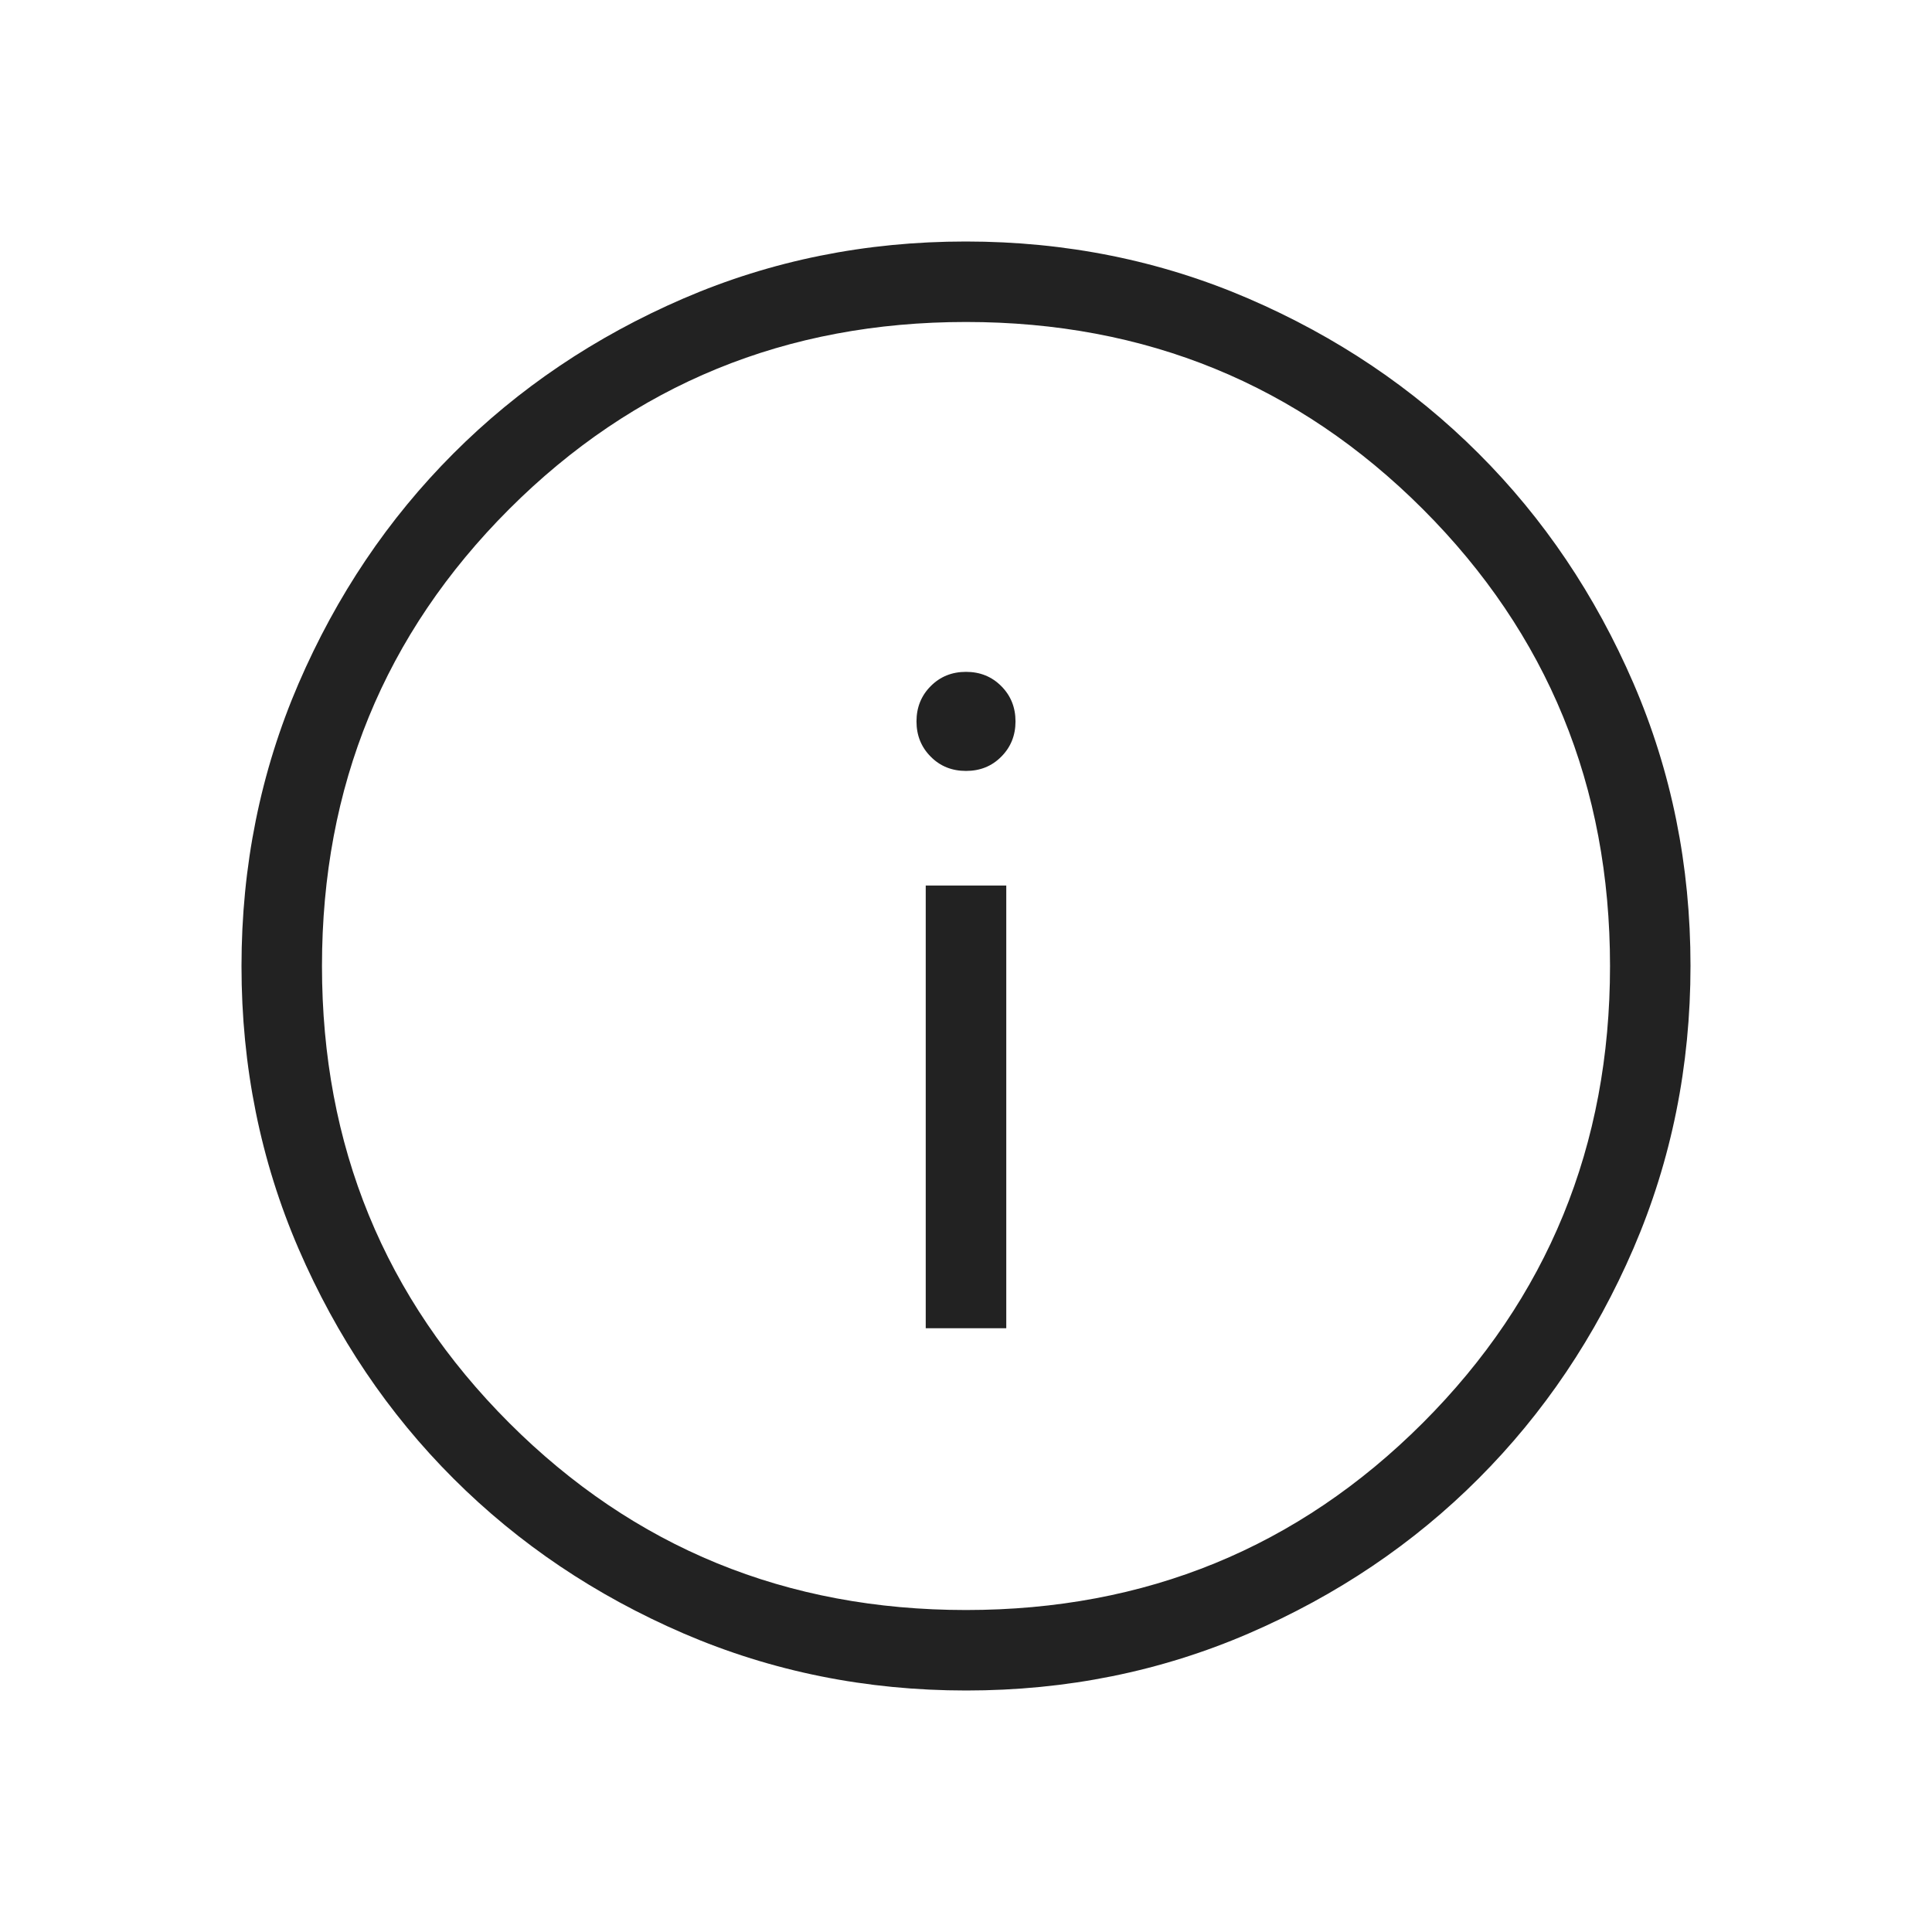 <svg width="32" height="32" viewBox="0 0 32 32" fill="none" xmlns="http://www.w3.org/2000/svg">
<path d="M15.333 22H16.667V14.667H15.333V22ZM16 12.769C16.233 12.769 16.428 12.691 16.584 12.533C16.741 12.376 16.82 12.181 16.82 11.949C16.82 11.716 16.741 11.521 16.584 11.364C16.428 11.207 16.233 11.128 16 11.128C15.767 11.128 15.572 11.207 15.416 11.364C15.259 11.521 15.18 11.716 15.18 11.949C15.18 12.181 15.259 12.376 15.416 12.533C15.572 12.691 15.767 12.769 16 12.769ZM16.004 28C14.345 28 12.785 27.685 11.324 27.056C9.864 26.426 8.593 25.571 7.512 24.491C6.431 23.412 5.576 22.142 4.945 20.683C4.315 19.223 4 17.664 4 16.004C4 14.345 4.315 12.785 4.944 11.324C5.574 9.864 6.429 8.593 7.509 7.512C8.588 6.431 9.858 5.576 11.317 4.945C12.777 4.315 14.336 4 15.996 4C17.655 4 19.215 4.315 20.676 4.944C22.136 5.574 23.407 6.429 24.488 7.509C25.569 8.588 26.424 9.858 27.055 11.317C27.685 12.777 28 14.336 28 15.996C28 17.655 27.685 19.215 27.056 20.676C26.426 22.136 25.571 23.407 24.491 24.488C23.412 25.569 22.142 26.424 20.683 27.055C19.223 27.685 17.664 28 16.004 28ZM16 26.667C18.978 26.667 21.5 25.633 23.567 23.567C25.633 21.5 26.667 18.978 26.667 16C26.667 13.022 25.633 10.5 23.567 8.433C21.5 6.367 18.978 5.333 16 5.333C13.022 5.333 10.5 6.367 8.433 8.433C6.367 10.5 5.333 13.022 5.333 16C5.333 18.978 6.367 21.5 8.433 23.567C10.5 25.633 13.022 26.667 16 26.667Z" fill="#222222"/>
</svg>
